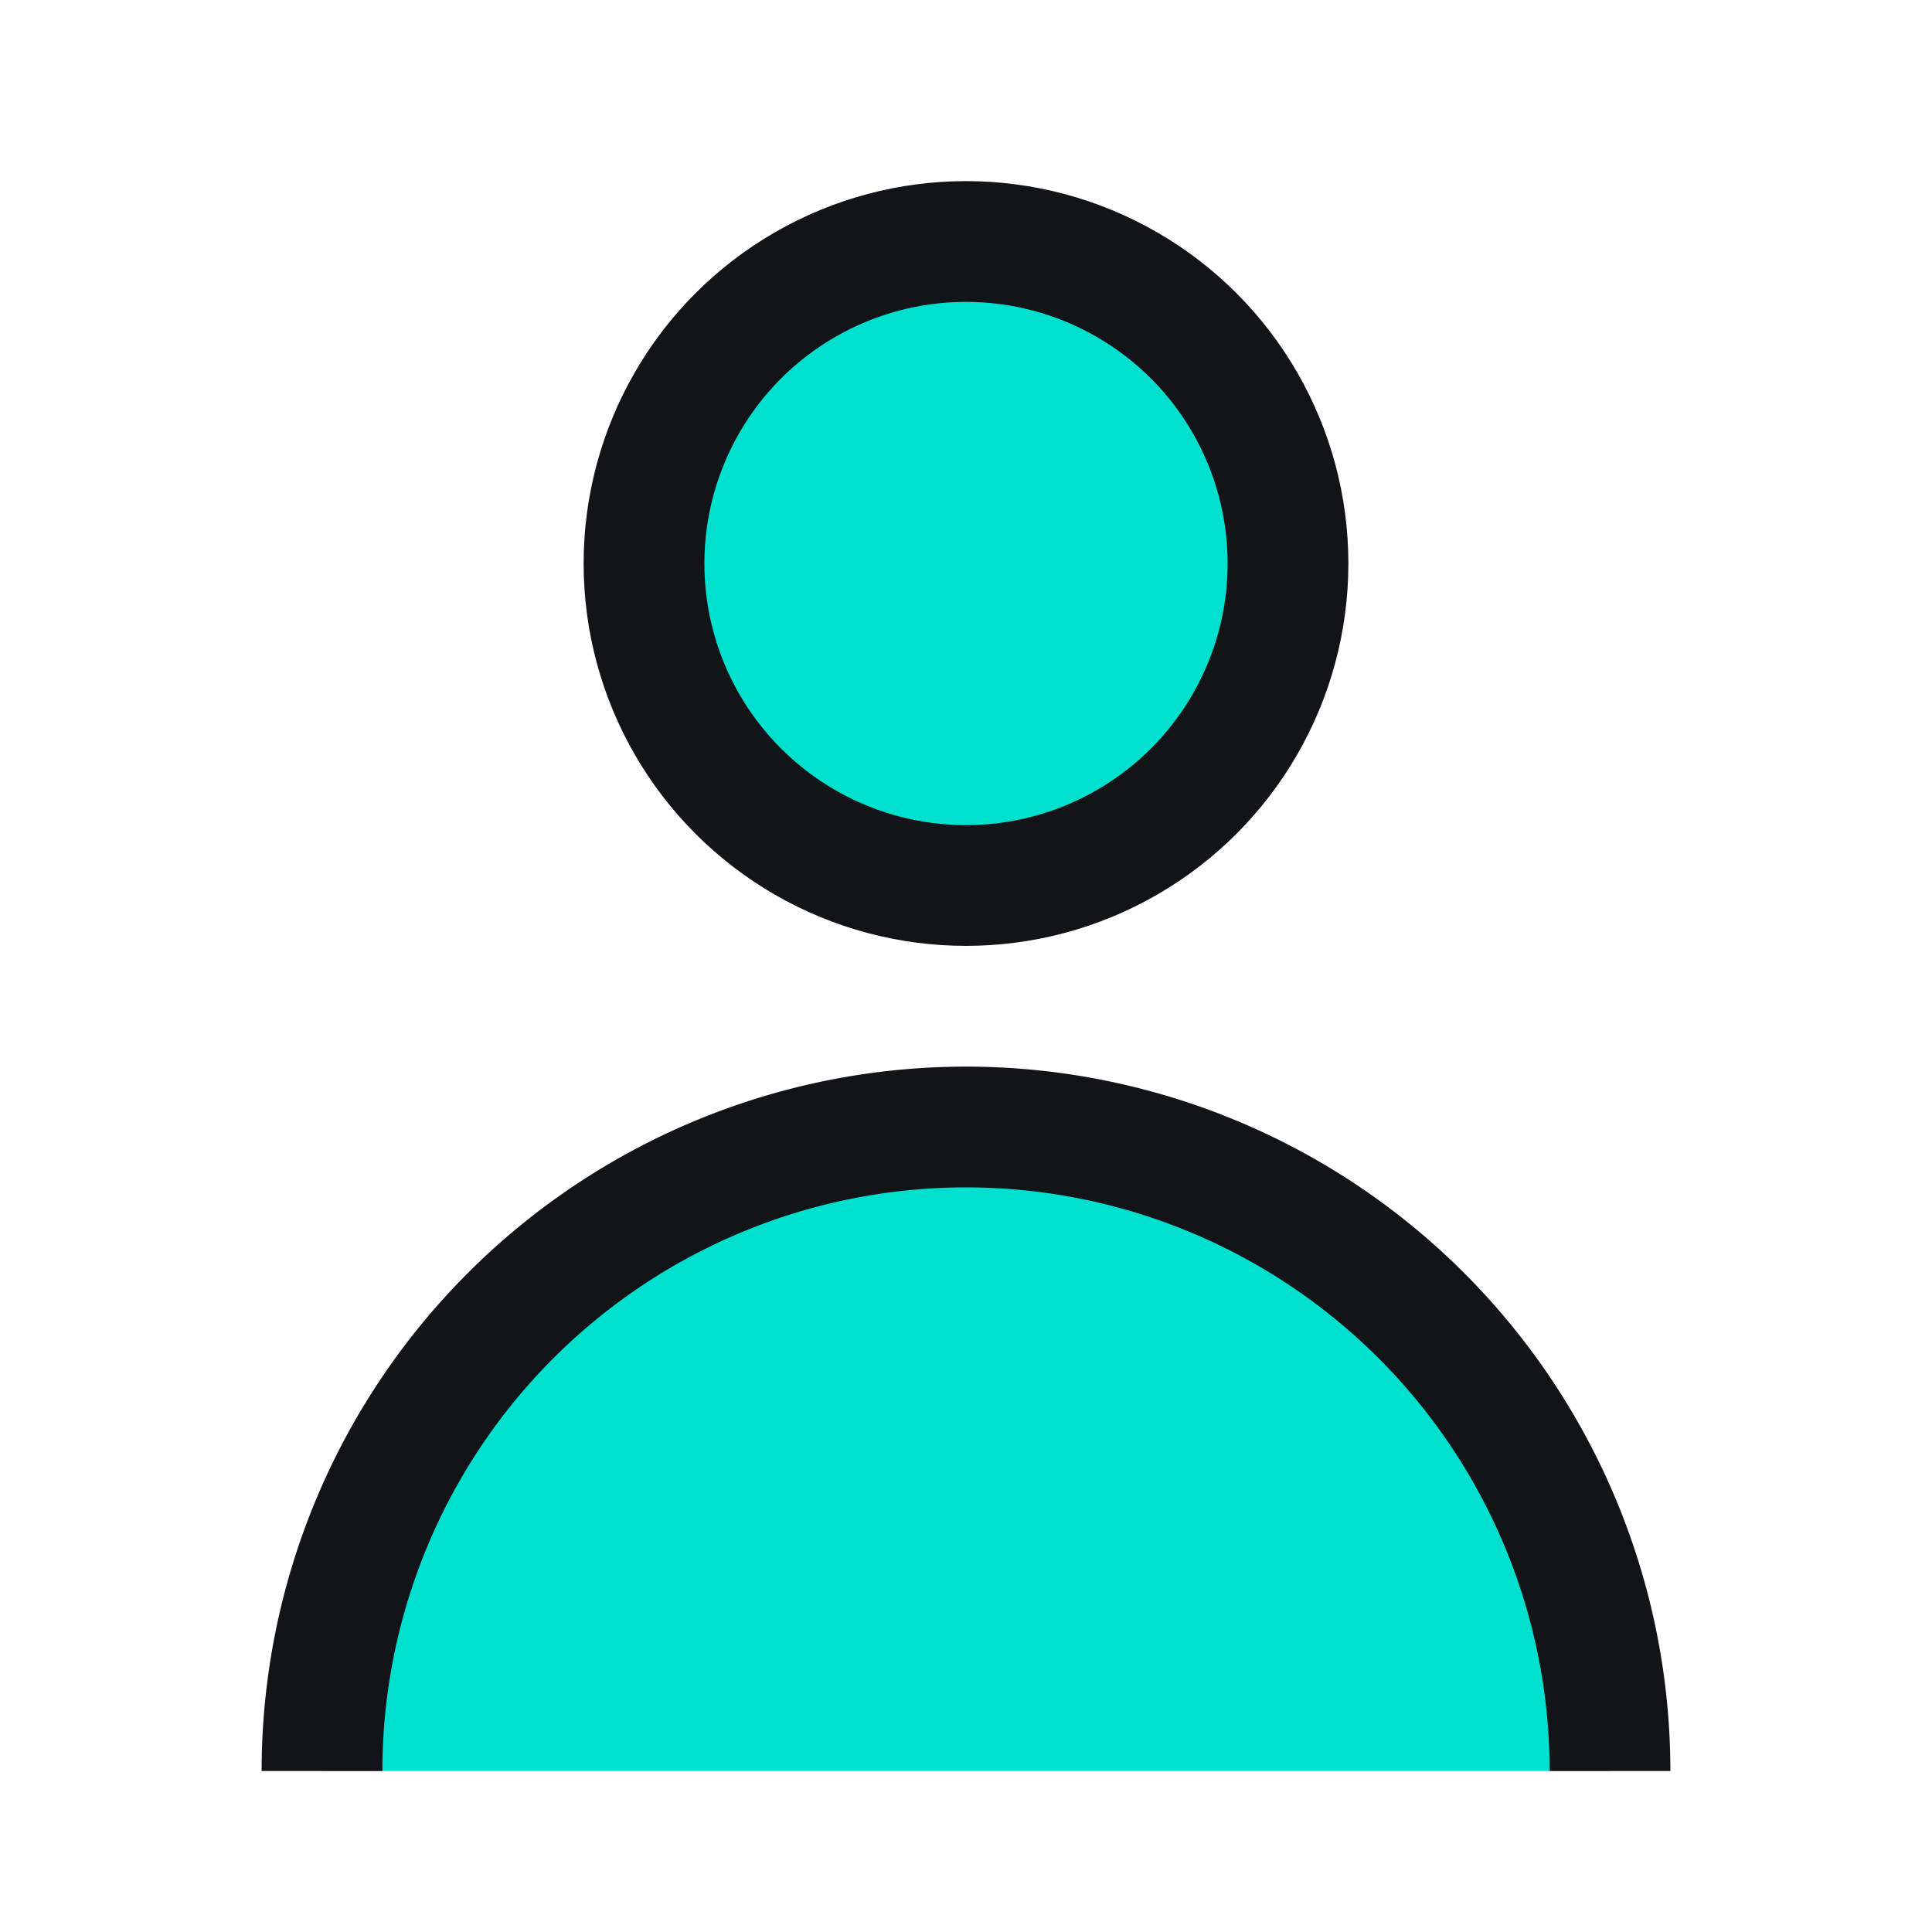 <svg fill="none" xmlns="http://www.w3.org/2000/svg" viewBox="0 0 24 24">
  <path d="M20 22H4a8 8 0 1 1 16 0Z" fill="#00E0CE" />
  <path d="M20 22a8 8 0 1 0-16 0" stroke="#121417" stroke-width="1.5" stroke-linejoin="round" />
  <circle cx="12" cy="7" r="4" fill="#00E0CE" />
  <circle cx="12" cy="7" r="4" stroke="#121417" stroke-width="1.5" stroke-linejoin="round" />
</svg>
